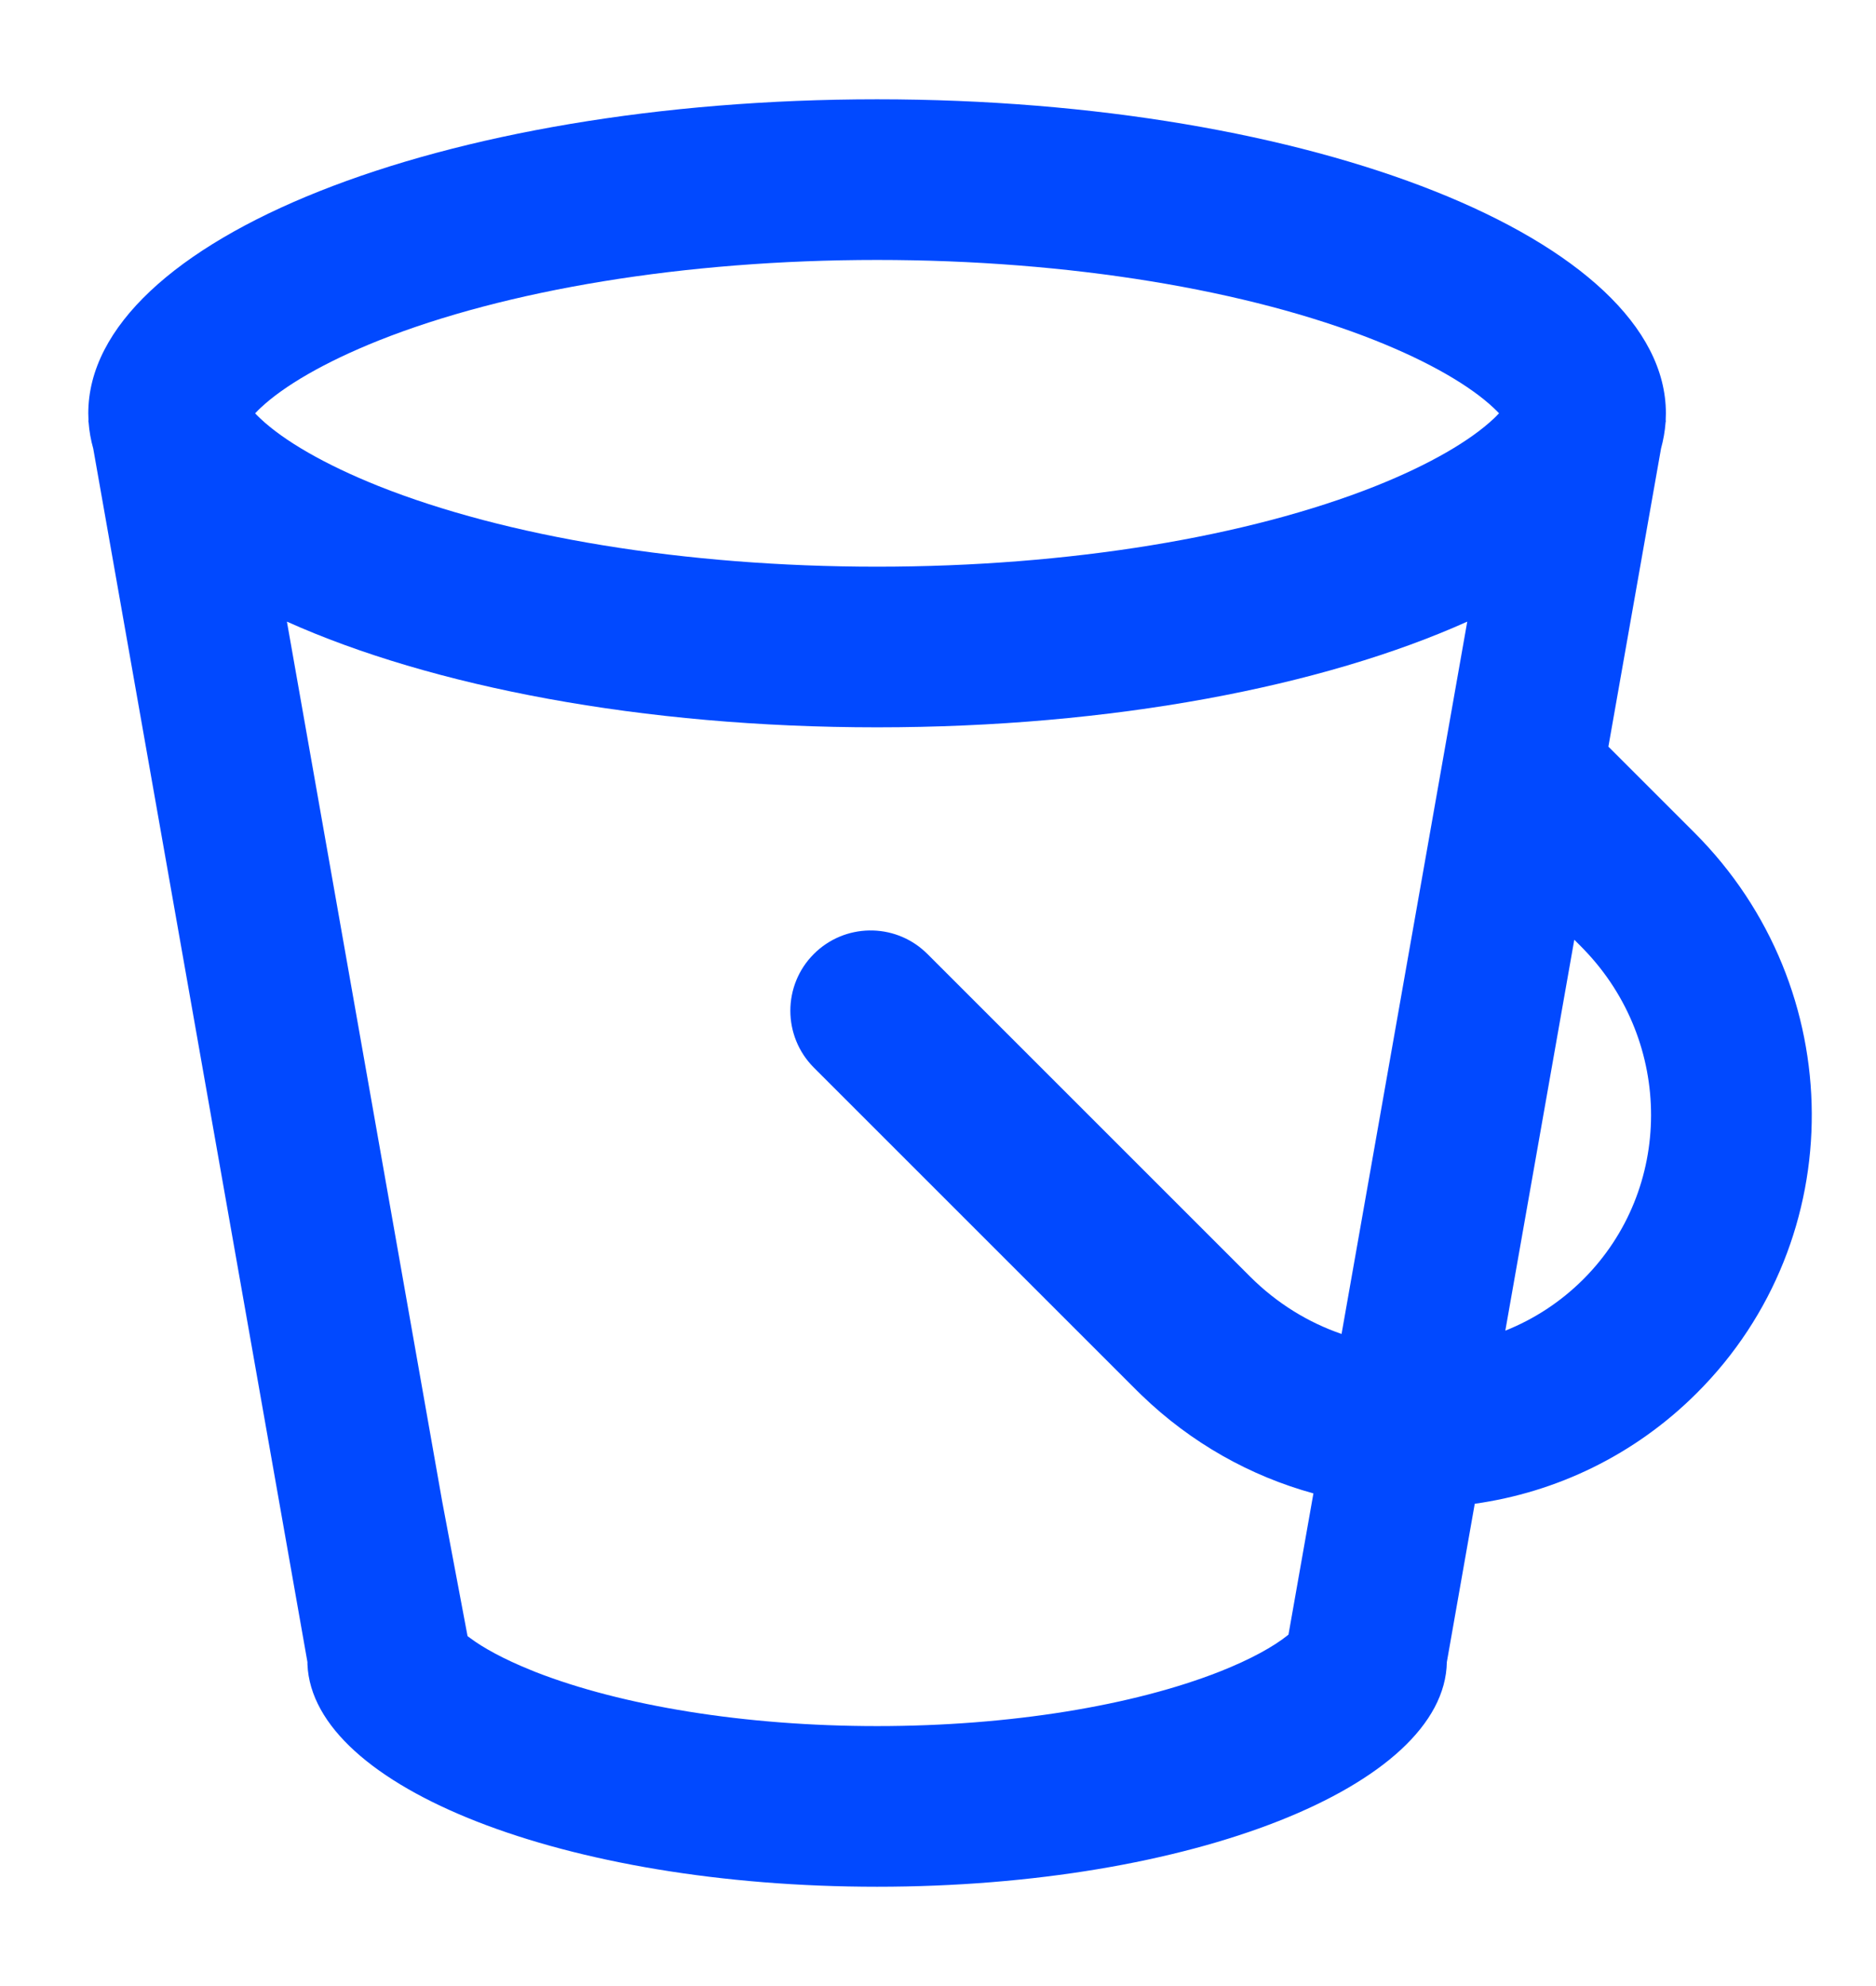 <svg width="17" height="18" viewBox="0 0 17 18" fill="none" xmlns="http://www.w3.org/2000/svg">
<path d="M15.355 7.547C16.762 8.954 16.775 11.227 15.378 12.624C14.812 13.19 14.102 13.525 13.364 13.629L13.111 15.064C13.092 16.19 10.788 17.1 7.948 17.1C5.125 17.1 2.832 16.201 2.786 15.084L2.786 15.064L0.845 4.066C0.823 3.988 0.809 3.909 0.803 3.83L0.8 3.812L0.802 3.812C0.801 3.79 0.8 3.768 0.8 3.746C0.8 2.174 4 0.9 7.948 0.9C11.896 0.9 15.096 2.174 15.096 3.746C15.096 3.768 15.095 3.79 15.094 3.812L15.096 3.812L15.093 3.831C15.087 3.91 15.073 3.988 15.052 4.065L14.575 6.767L15.355 7.547ZM13.296 5.634C11.987 6.222 10.076 6.592 7.948 6.592C5.82 6.592 3.91 6.222 2.6 5.634L4.007 13.608L4.237 14.829L4.259 14.845C4.379 14.935 4.565 15.037 4.807 15.135L4.856 15.155C5.636 15.459 6.746 15.644 7.948 15.644C9.157 15.644 10.273 15.457 11.053 15.15C11.334 15.039 11.543 14.922 11.666 14.823L11.676 14.815L11.902 13.535C11.334 13.379 10.796 13.081 10.343 12.643L10.3 12.601L7.375 9.676C7.091 9.391 7.091 8.93 7.375 8.646C7.652 8.369 8.098 8.362 8.383 8.626L8.404 8.646L11.33 11.572C11.572 11.813 11.855 11.986 12.157 12.09L13.296 5.634ZM14.266 8.517L13.641 12.06C13.899 11.957 14.14 11.802 14.348 11.594C15.164 10.778 15.166 9.449 14.355 8.607L14.325 8.576L14.266 8.517ZM7.948 2.356C6.201 2.356 4.581 2.629 3.432 3.086C2.939 3.283 2.571 3.499 2.36 3.698C2.346 3.711 2.334 3.723 2.323 3.735L2.312 3.746L2.331 3.766L2.36 3.794C2.571 3.993 2.939 4.209 3.432 4.406C4.581 4.863 6.201 5.136 7.948 5.136C9.695 5.136 11.315 4.863 12.464 4.406C12.958 4.209 13.325 3.993 13.536 3.794C13.55 3.781 13.562 3.769 13.573 3.757L13.584 3.746L13.565 3.726L13.536 3.698C13.325 3.499 12.958 3.283 12.464 3.086C11.315 2.629 9.695 2.356 7.948 2.356Z" fill="#0149FF"/>
</svg>

